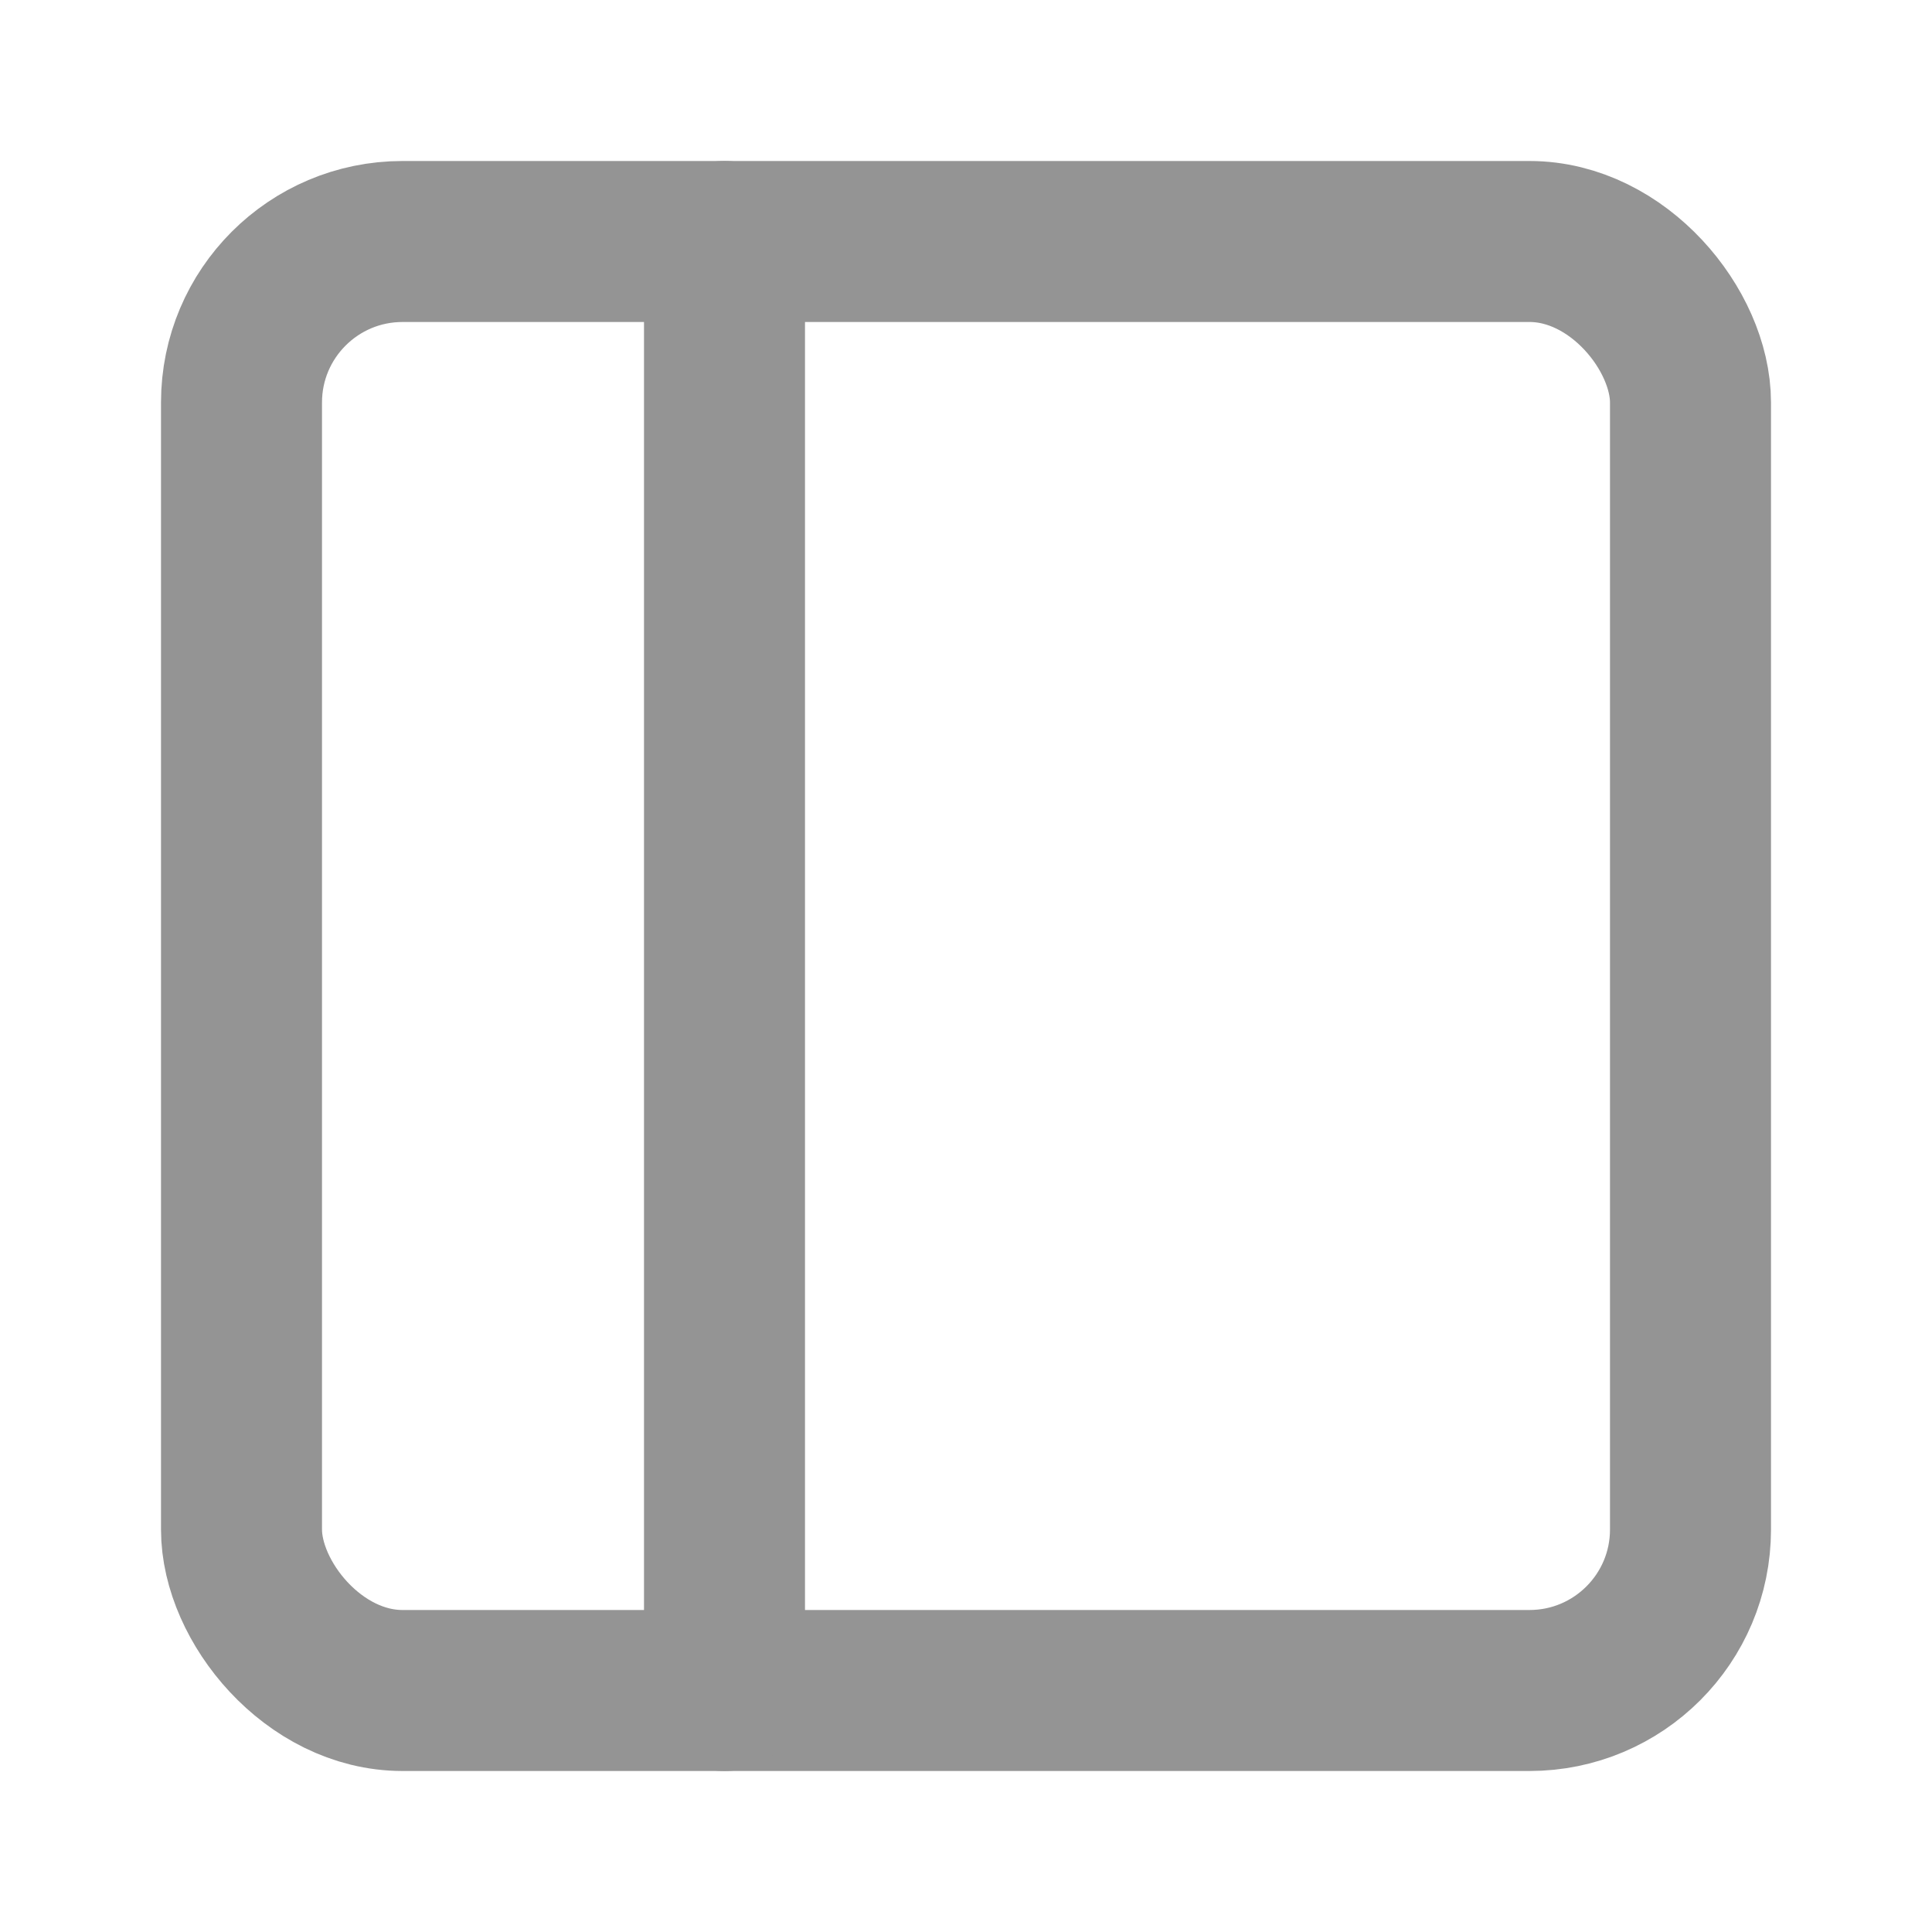 <svg xmlns="http://www.w3.org/2000/svg" width="24" height="24" viewBox="0 0 24 24" fill="none" stroke="#949494" stroke-width="2" stroke-linecap="round" stroke-linejoin="round" class="feather feather-sidebar"><rect x="3" y="3" width="18" height="18" rx="2" ry="2"></rect><line x1="9" y1="3" x2="9" y2="21"></line></svg>